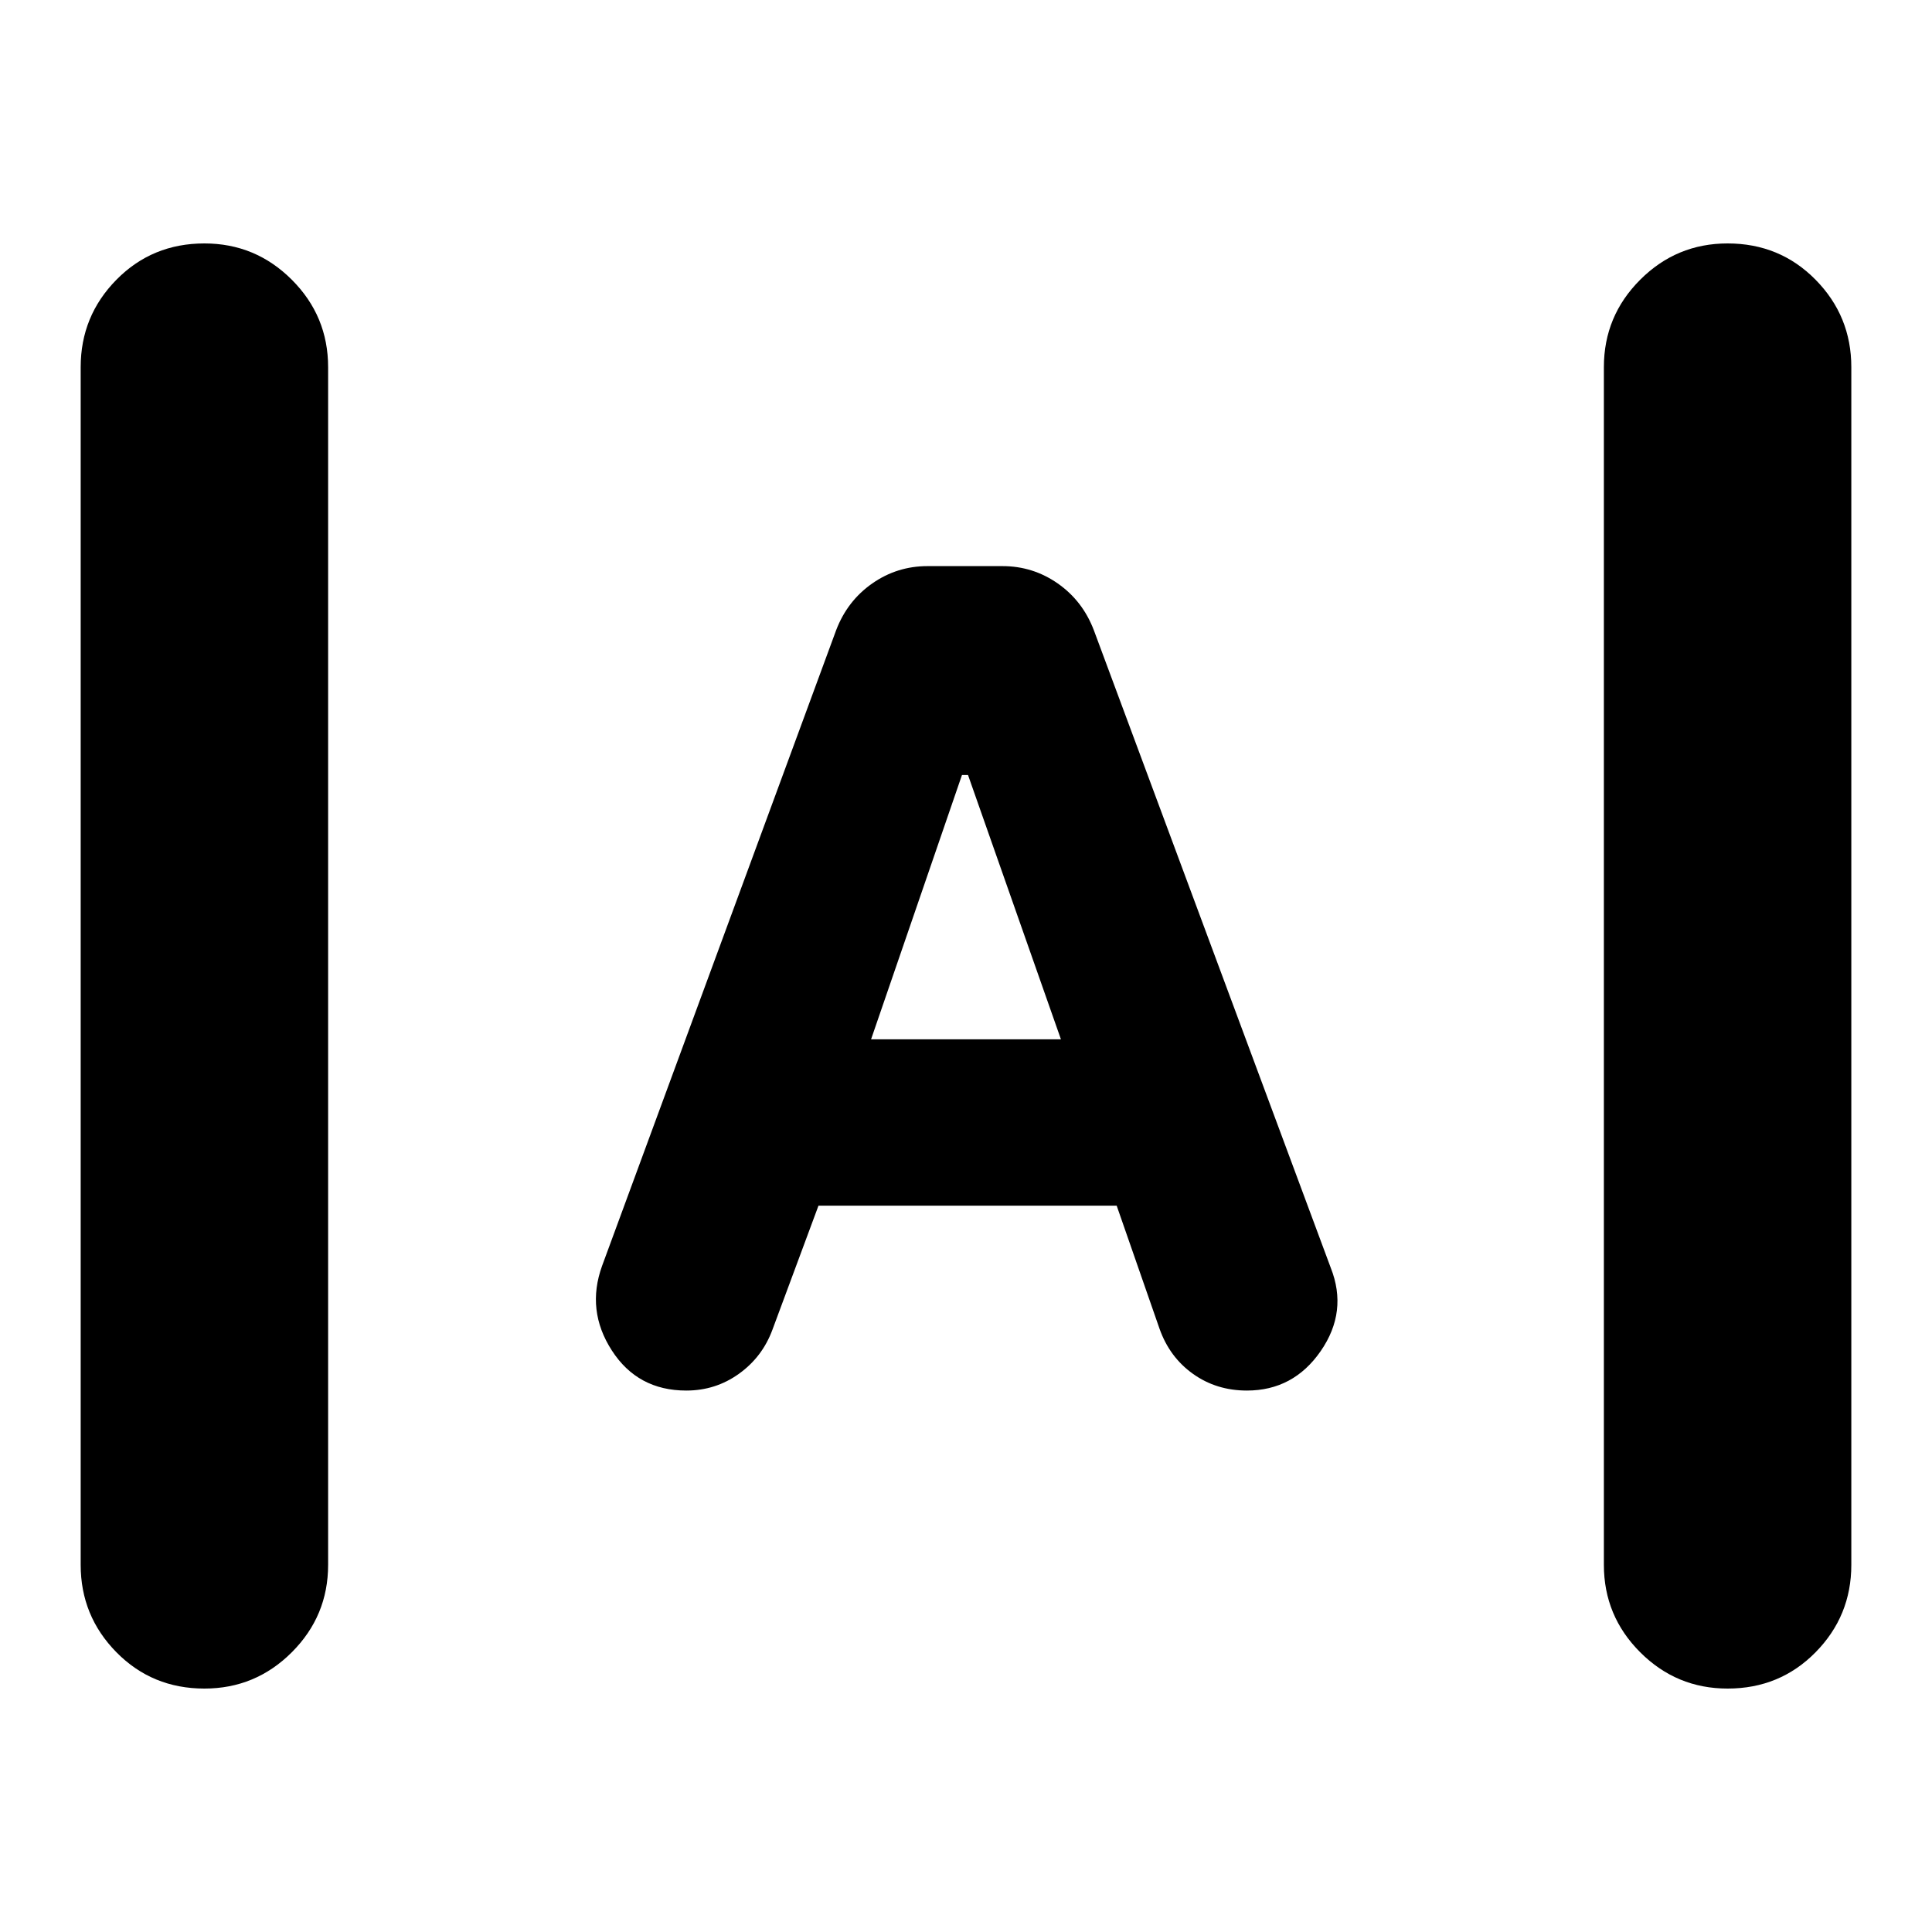 <svg xmlns="http://www.w3.org/2000/svg" height="24" viewBox="0 -960 960 960" width="24"><path d="M101.57-120.96q-25.96 0-43.72-18.04-17.76-18.04-17.76-43.43v-595.14q0-25.39 17.76-43.43t43.72-18.04q25.39 0 43.43 18.04t18.04 43.43v595.14q0 25.39-18.04 43.43t-43.43 18.04Zm756.86 0q-25.39 0-43.43-18.04t-18.04-43.43v-595.14q0-25.39 18.04-43.43t43.43-18.04q25.96 0 43.72 18.04 17.76 18.04 17.76 43.43v595.14q0 25.39-17.76 43.43t-43.72 18.04ZM341-269.04q-24.13 0-36.98-19.92-12.85-19.91-4.85-42.04l116.31-315.87q5.56-14.56 17.91-23.2 12.35-8.63 27.48-8.63h37.26q15.13 0 27.48 8.63 12.35 8.64 17.91 23.2L661.26-330q8.57 21.7-5 41.33-13.56 19.63-36.69 19.63-15.14 0-26.77-8.29-11.63-8.28-16.63-22.41l-21.3-61.17H406.7l-22.87 61.61q-5 13.56-16.63 21.91-11.63 8.35-26.2 8.35Zm91.83-174.53h94.34L481-574.91h-3l-45.17 131.34Z"/></svg>